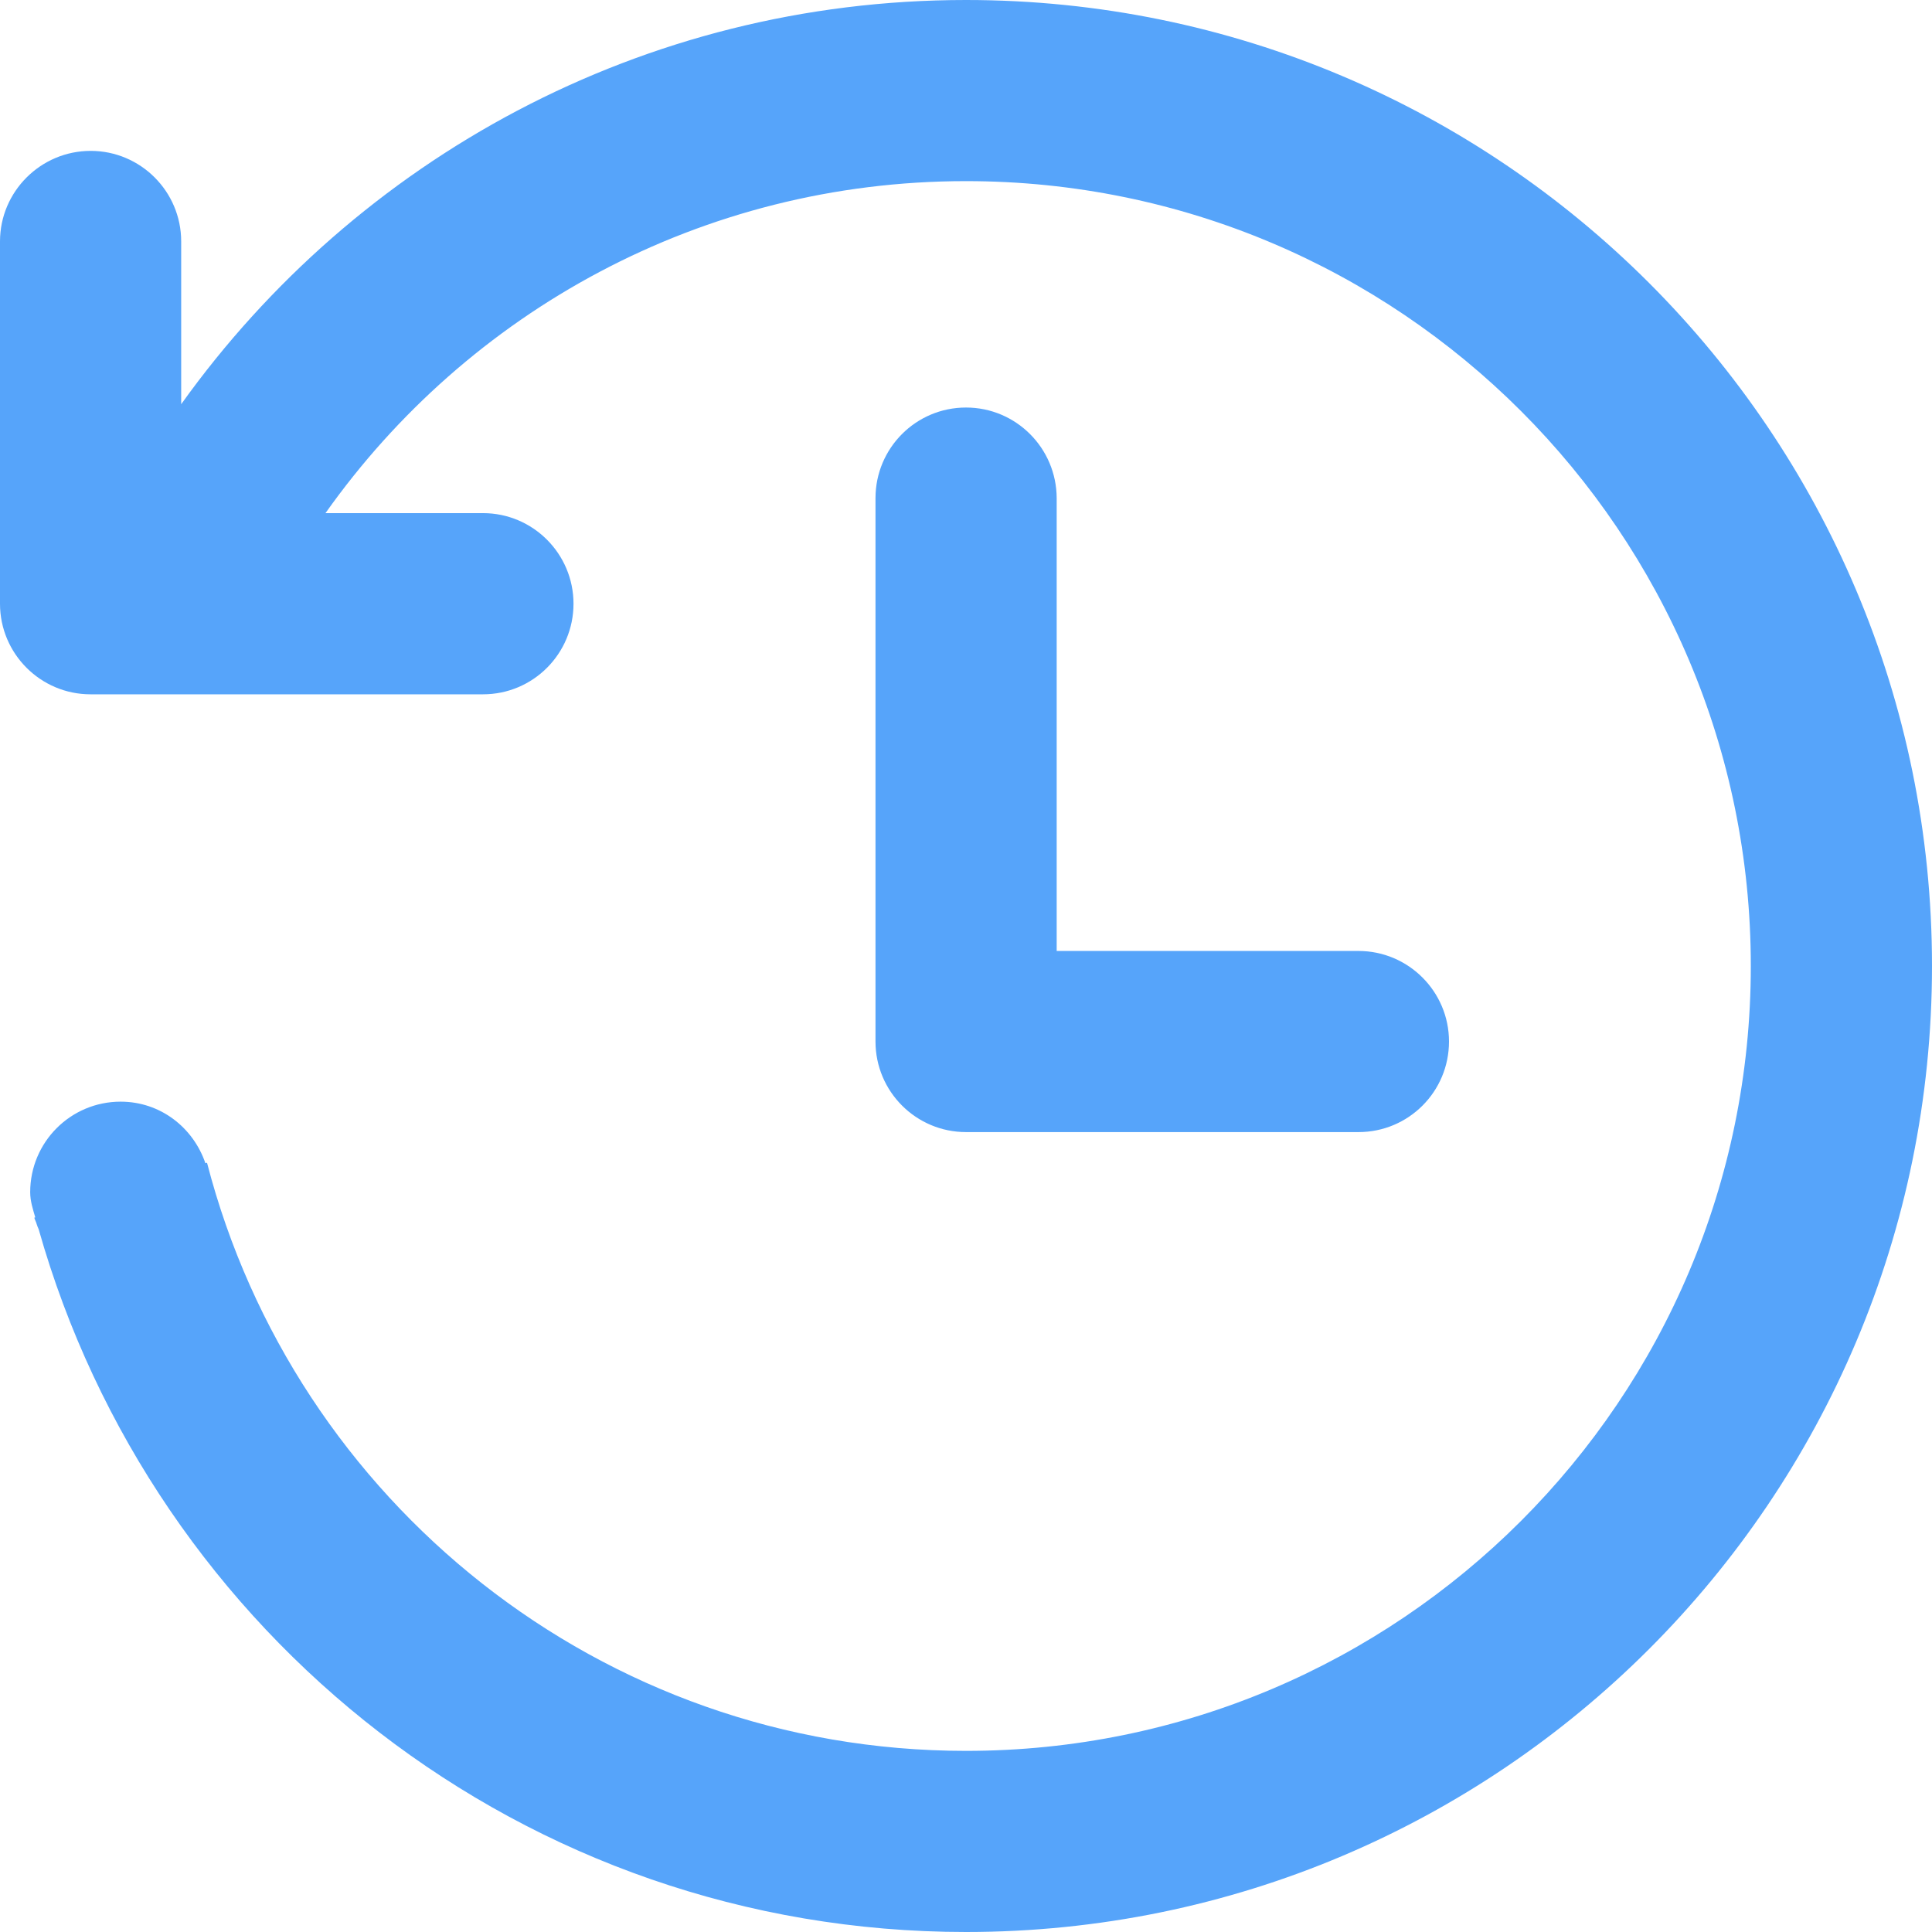 <?xml version="1.0" encoding="UTF-8"?>
<svg width="32px" height="32px" viewBox="0 0 32 32" version="1.1" xmlns="http://www.w3.org/2000/svg" xmlns:xlink="http://www.w3.org/1999/xlink">
    <title>history.light</title>
    <g id="Symbols" stroke="none" stroke-width="1" fill="none" fill-rule="evenodd">
        <g id="5-Icons/37-Branches/History/1-Light" fill="#56A4FAFF">
            <path d="M16,0 C10.638,0 5.9,2.643 3.001,6.695 L3.001,3.999 C3.001,3.171 2.328,2.499 1.502,2.499 C0.676,2.499 0,3.171 0,3.999 L0,10 C0,10.828 0.673,11.5 1.499,11.5 L8,11.5 C8.829,11.5 9.499,10.828 9.499,10 C9.499,9.171 8.826,8.499 8,8.499 L5.391,8.499 C7.745,5.172 11.615,3 16,3 C23.18,3 28.999,8.82 28.999,16 C28.999,23.18 23.18,29 16,29 C9.949,29 4.878,24.86 3.429,19.259 L3.402,19.266 C3.2,18.676 2.658,18.247 1.998,18.247 C1.169,18.247 0.5,18.918 0.5,19.747 C0.5,19.894 0.545,20.029 0.584,20.163 L0.568,20.169 C0.578,20.206 0.598,20.238 0.607,20.274 C0.617,20.304 0.627,20.333 0.64,20.359 C2.54,27.074 8.682,32 16,32 C24.836,32 32,24.837 32,16 C32,7.163 24.836,0 16,0 Z M16,6.75 C15.171,6.75 14.501,7.422 14.501,8.251 L14.501,17.251 C14.501,18.08 15.174,18.751 16,18.751 C16,18.751 16,18.751 16,18.751 L22.501,18.751 C23.331,18.751 24,18.08 24,17.251 C24,16.423 23.327,15.751 22.501,15.751 L17.502,15.751 L17.502,8.251 C17.499,7.422 16.829,6.75 16,6.75 Z" id="history.light"></path>
        </g>
    </g>
</svg>
